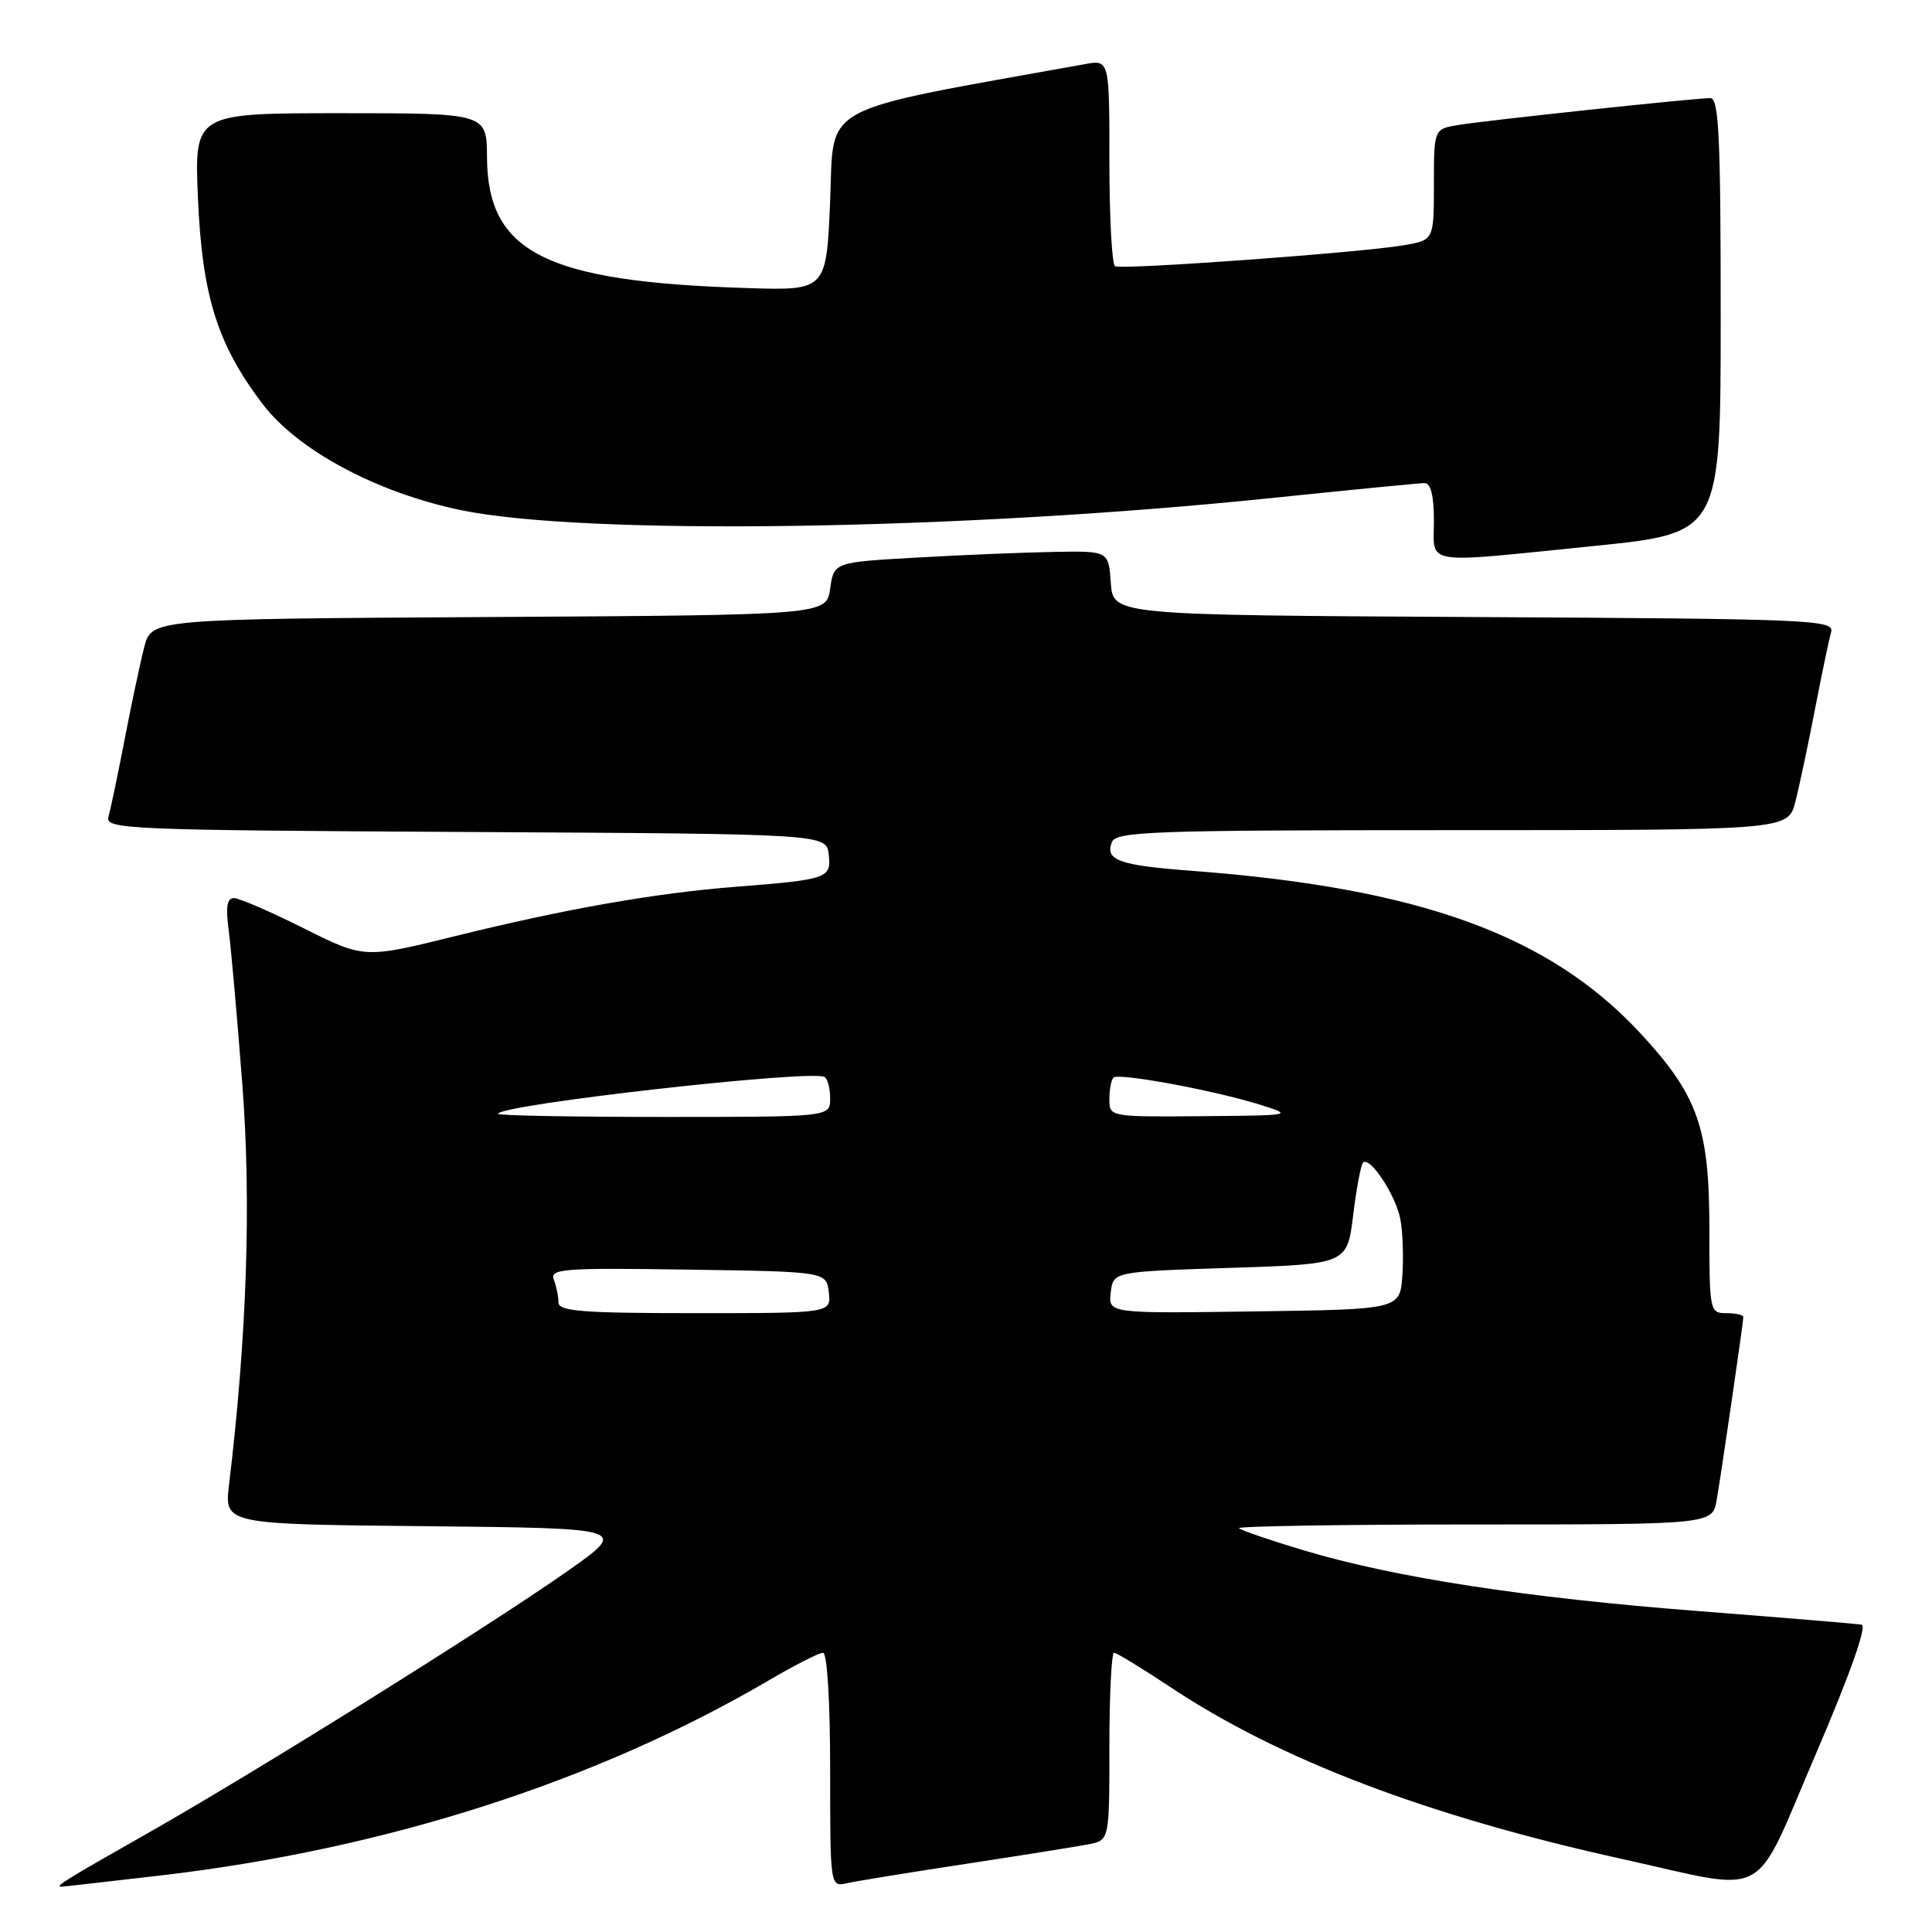 <?xml version="1.0" encoding="UTF-8" standalone="no"?>
<!DOCTYPE svg PUBLIC "-//W3C//DTD SVG 1.1//EN" "http://www.w3.org/Graphics/SVG/1.1/DTD/svg11.dtd" >
<svg xmlns="http://www.w3.org/2000/svg" xmlns:xlink="http://www.w3.org/1999/xlink" version="1.1" viewBox="0 0 256 256">
 <g >
 <path fill="currentColor"
d=" M 21.44 248.49 C 51.10 245.02 79.01 236.05 101.88 222.65 C 105.31 220.64 108.53 219.00 109.05 219.00 C 109.61 219.00 110.00 225.43 110.00 234.52 C 110.00 250.04 110.00 250.04 112.25 249.53 C 113.49 249.25 120.58 248.10 128.00 246.97 C 135.43 245.84 142.74 244.67 144.25 244.38 C 147.00 243.84 147.00 243.84 147.00 231.42 C 147.00 224.59 147.28 219.00 147.62 219.00 C 147.95 219.00 151.30 221.04 155.05 223.53 C 169.56 233.18 189.17 240.64 215.00 246.34 C 234.84 250.72 232.11 252.20 240.57 232.50 C 245.08 222.00 247.42 215.42 246.68 215.28 C 246.03 215.16 236.30 214.35 225.06 213.48 C 202.12 211.70 184.82 209.04 172.79 205.44 C 168.32 204.10 164.45 202.78 164.17 202.50 C 163.89 202.23 177.90 202.00 195.29 202.00 C 226.91 202.00 226.91 202.00 227.47 198.75 C 228.15 194.79 231.00 175.21 231.00 174.51 C 231.00 174.23 229.99 174.00 228.75 174.00 C 226.55 174.00 226.50 173.75 226.50 162.75 C 226.50 149.42 224.97 145.11 217.32 136.87 C 205.25 123.88 188.07 117.66 157.94 115.39 C 148.28 114.66 146.41 113.99 147.32 111.60 C 147.87 110.17 152.56 110.00 192.43 110.00 C 236.92 110.00 236.92 110.00 237.89 106.25 C 238.42 104.19 239.59 98.67 240.49 94.00 C 241.39 89.33 242.36 84.72 242.63 83.76 C 243.10 82.13 240.20 82.00 195.31 81.76 C 147.50 81.50 147.50 81.50 147.19 77.25 C 146.89 73.00 146.89 73.00 139.69 73.13 C 135.74 73.20 127.55 73.53 121.50 73.88 C 110.50 74.50 110.50 74.50 110.00 78.00 C 109.50 81.50 109.50 81.50 64.79 81.76 C 20.07 82.02 20.07 82.02 19.11 85.76 C 18.58 87.82 17.41 93.33 16.51 98.00 C 15.61 102.67 14.64 107.28 14.37 108.24 C 13.90 109.87 16.80 110.00 61.69 110.24 C 109.50 110.50 109.50 110.50 109.81 113.22 C 110.18 116.38 109.67 116.55 97.52 117.50 C 86.80 118.34 74.98 120.42 60.39 124.02 C 48.27 127.02 48.27 127.02 40.26 123.01 C 35.85 120.80 31.68 119.00 30.99 119.00 C 30.08 119.00 29.89 120.20 30.30 123.25 C 30.61 125.59 31.43 134.79 32.11 143.70 C 33.31 159.26 32.72 176.96 30.35 196.73 C 29.73 201.97 29.73 201.97 56.50 202.23 C 83.27 202.50 83.27 202.50 75.18 208.19 C 64.87 215.45 33.78 234.85 19.50 242.95 C 8.81 249.01 7.21 250.00 8.09 250.00 C 8.32 250.00 14.33 249.32 21.44 248.49 Z  M 211.25 72.34 C 228.00 70.64 228.00 70.64 228.00 41.82 C 228.00 18.07 227.76 13.00 226.63 13.00 C 224.58 13.00 197.00 15.94 193.25 16.56 C 190.00 17.09 190.00 17.09 190.00 24.46 C 190.00 31.82 190.00 31.82 185.93 32.51 C 180.22 33.48 148.66 35.77 147.75 35.28 C 147.34 35.06 147.00 28.81 147.00 21.40 C 147.00 7.91 147.00 7.91 143.75 8.50 C 107.96 14.94 110.54 13.56 110.00 26.57 C 109.50 38.50 109.50 38.50 99.00 38.17 C 72.29 37.34 64.60 33.48 64.53 20.84 C 64.50 15.00 64.50 15.00 45.12 15.00 C 25.75 15.00 25.75 15.00 26.23 26.25 C 26.79 39.22 28.79 45.60 34.77 53.50 C 39.43 59.65 49.87 65.25 61.00 67.58 C 77.43 71.01 127.19 70.27 168.50 65.99 C 178.95 64.91 188.06 64.02 188.75 64.01 C 189.58 64.00 190.00 65.66 190.00 69.00 C 190.00 74.98 188.15 74.68 211.25 72.34 Z  M 74.00 172.58 C 74.00 171.80 73.72 170.44 73.38 169.56 C 72.83 168.12 74.62 167.98 91.13 168.23 C 109.50 168.50 109.50 168.50 109.82 171.25 C 110.13 174.00 110.13 174.00 92.07 174.00 C 77.14 174.00 74.00 173.75 74.00 172.58 Z  M 147.18 171.27 C 147.50 168.50 147.50 168.50 163.00 168.00 C 178.50 167.50 178.50 167.50 179.30 161.04 C 179.73 157.48 180.33 154.34 180.61 154.05 C 181.51 153.16 184.93 158.34 185.55 161.52 C 185.87 163.18 185.99 166.56 185.82 169.02 C 185.50 173.50 185.50 173.50 166.18 173.77 C 146.86 174.04 146.86 174.04 147.18 171.27 Z  M 66.00 147.59 C 66.00 146.38 107.45 141.70 109.25 142.70 C 109.66 142.93 110.00 144.22 110.00 145.56 C 110.00 148.00 110.00 148.00 88.00 148.00 C 75.90 148.00 66.00 147.82 66.00 147.59 Z  M 147.00 145.67 C 147.00 144.38 147.24 143.09 147.54 142.79 C 148.20 142.13 160.88 144.47 167.00 146.39 C 171.43 147.78 171.32 147.80 159.25 147.90 C 147.06 148.00 147.00 147.99 147.00 145.67 Z "/>
</g>
</svg>